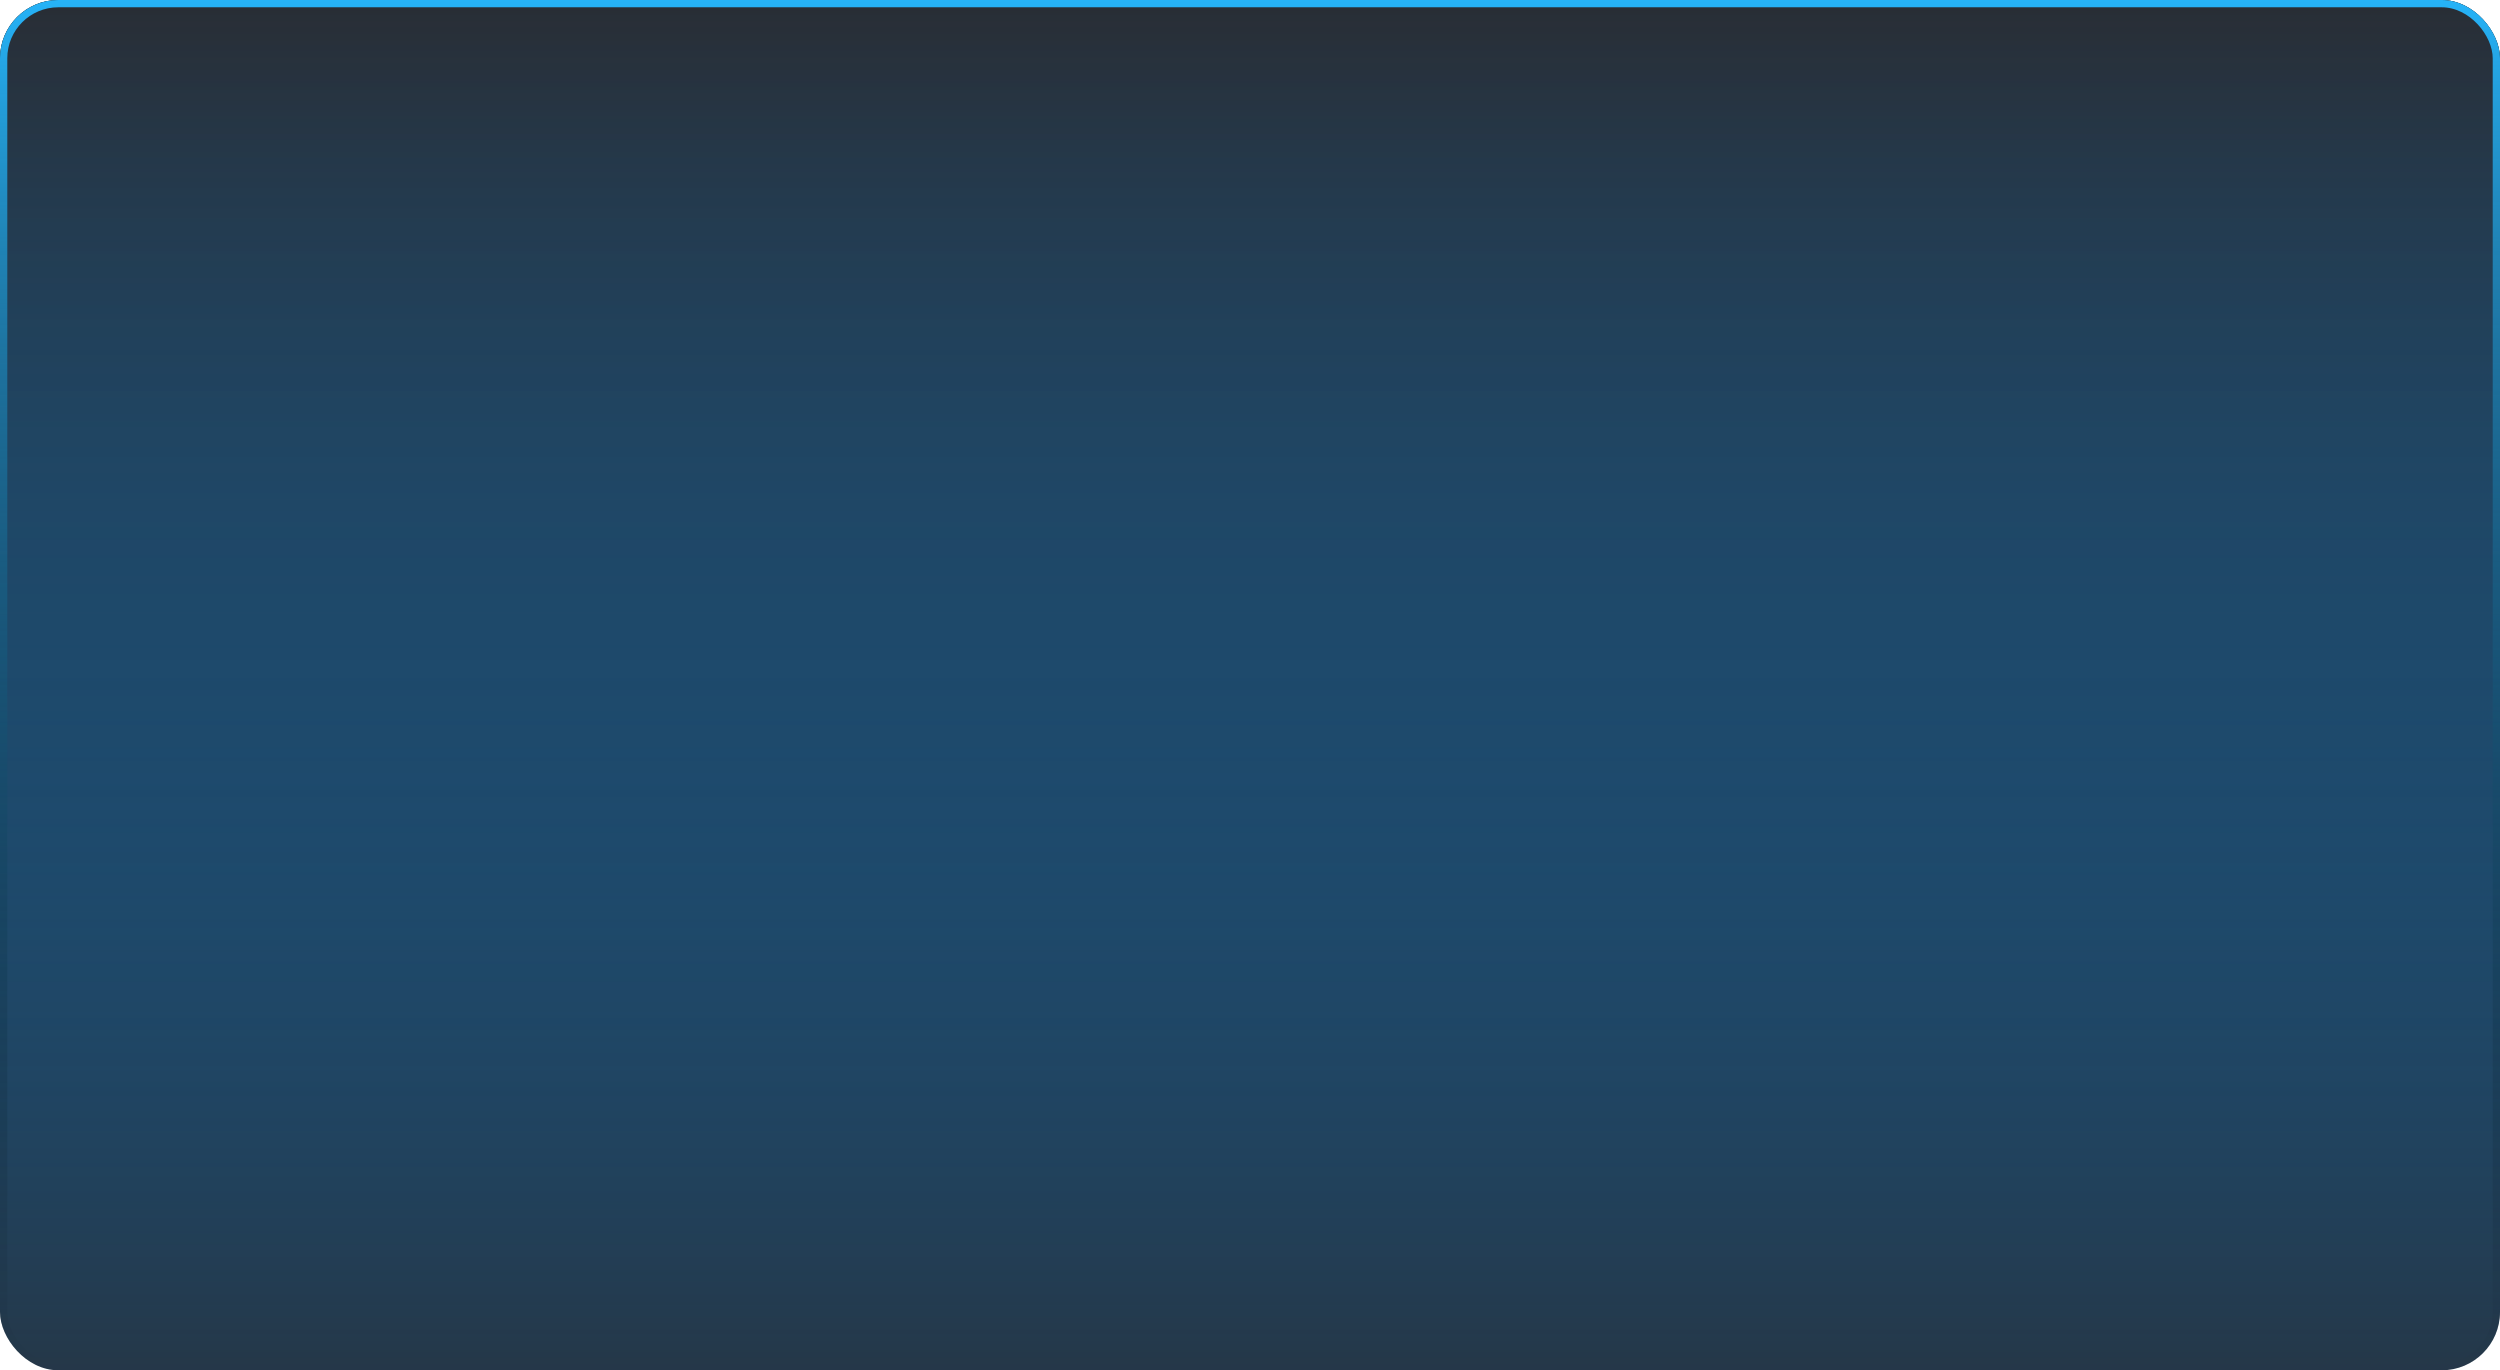 <svg width="343" height="188" viewBox="0 0 343 188" fill="none" xmlns="http://www.w3.org/2000/svg">
<rect width="343" height="188" rx="8" fill="#292D34"/>
<rect width="343" height="188" rx="8" fill="url(#paint0_linear_482_8977)"/>
<rect x="0.5" y="0.5" width="342" height="187" rx="7.5" stroke="url(#paint1_linear_482_8977)"/>
<defs>
<linearGradient id="paint0_linear_482_8977" x1="171.5" y1="0" x2="171.5" y2="188" gradientUnits="userSpaceOnUse">
<stop stop-color="#292D34"/>
<stop offset="1" stop-color="#0095FF" stop-opacity="0.1"/>
</linearGradient>
<linearGradient id="paint1_linear_482_8977" x1="171.5" y1="0" x2="171.5" y2="188" gradientUnits="userSpaceOnUse">
<stop stop-color="#26B3F8"/>
<stop offset="1" stop-opacity="0"/>
</linearGradient>
</defs>
</svg>
